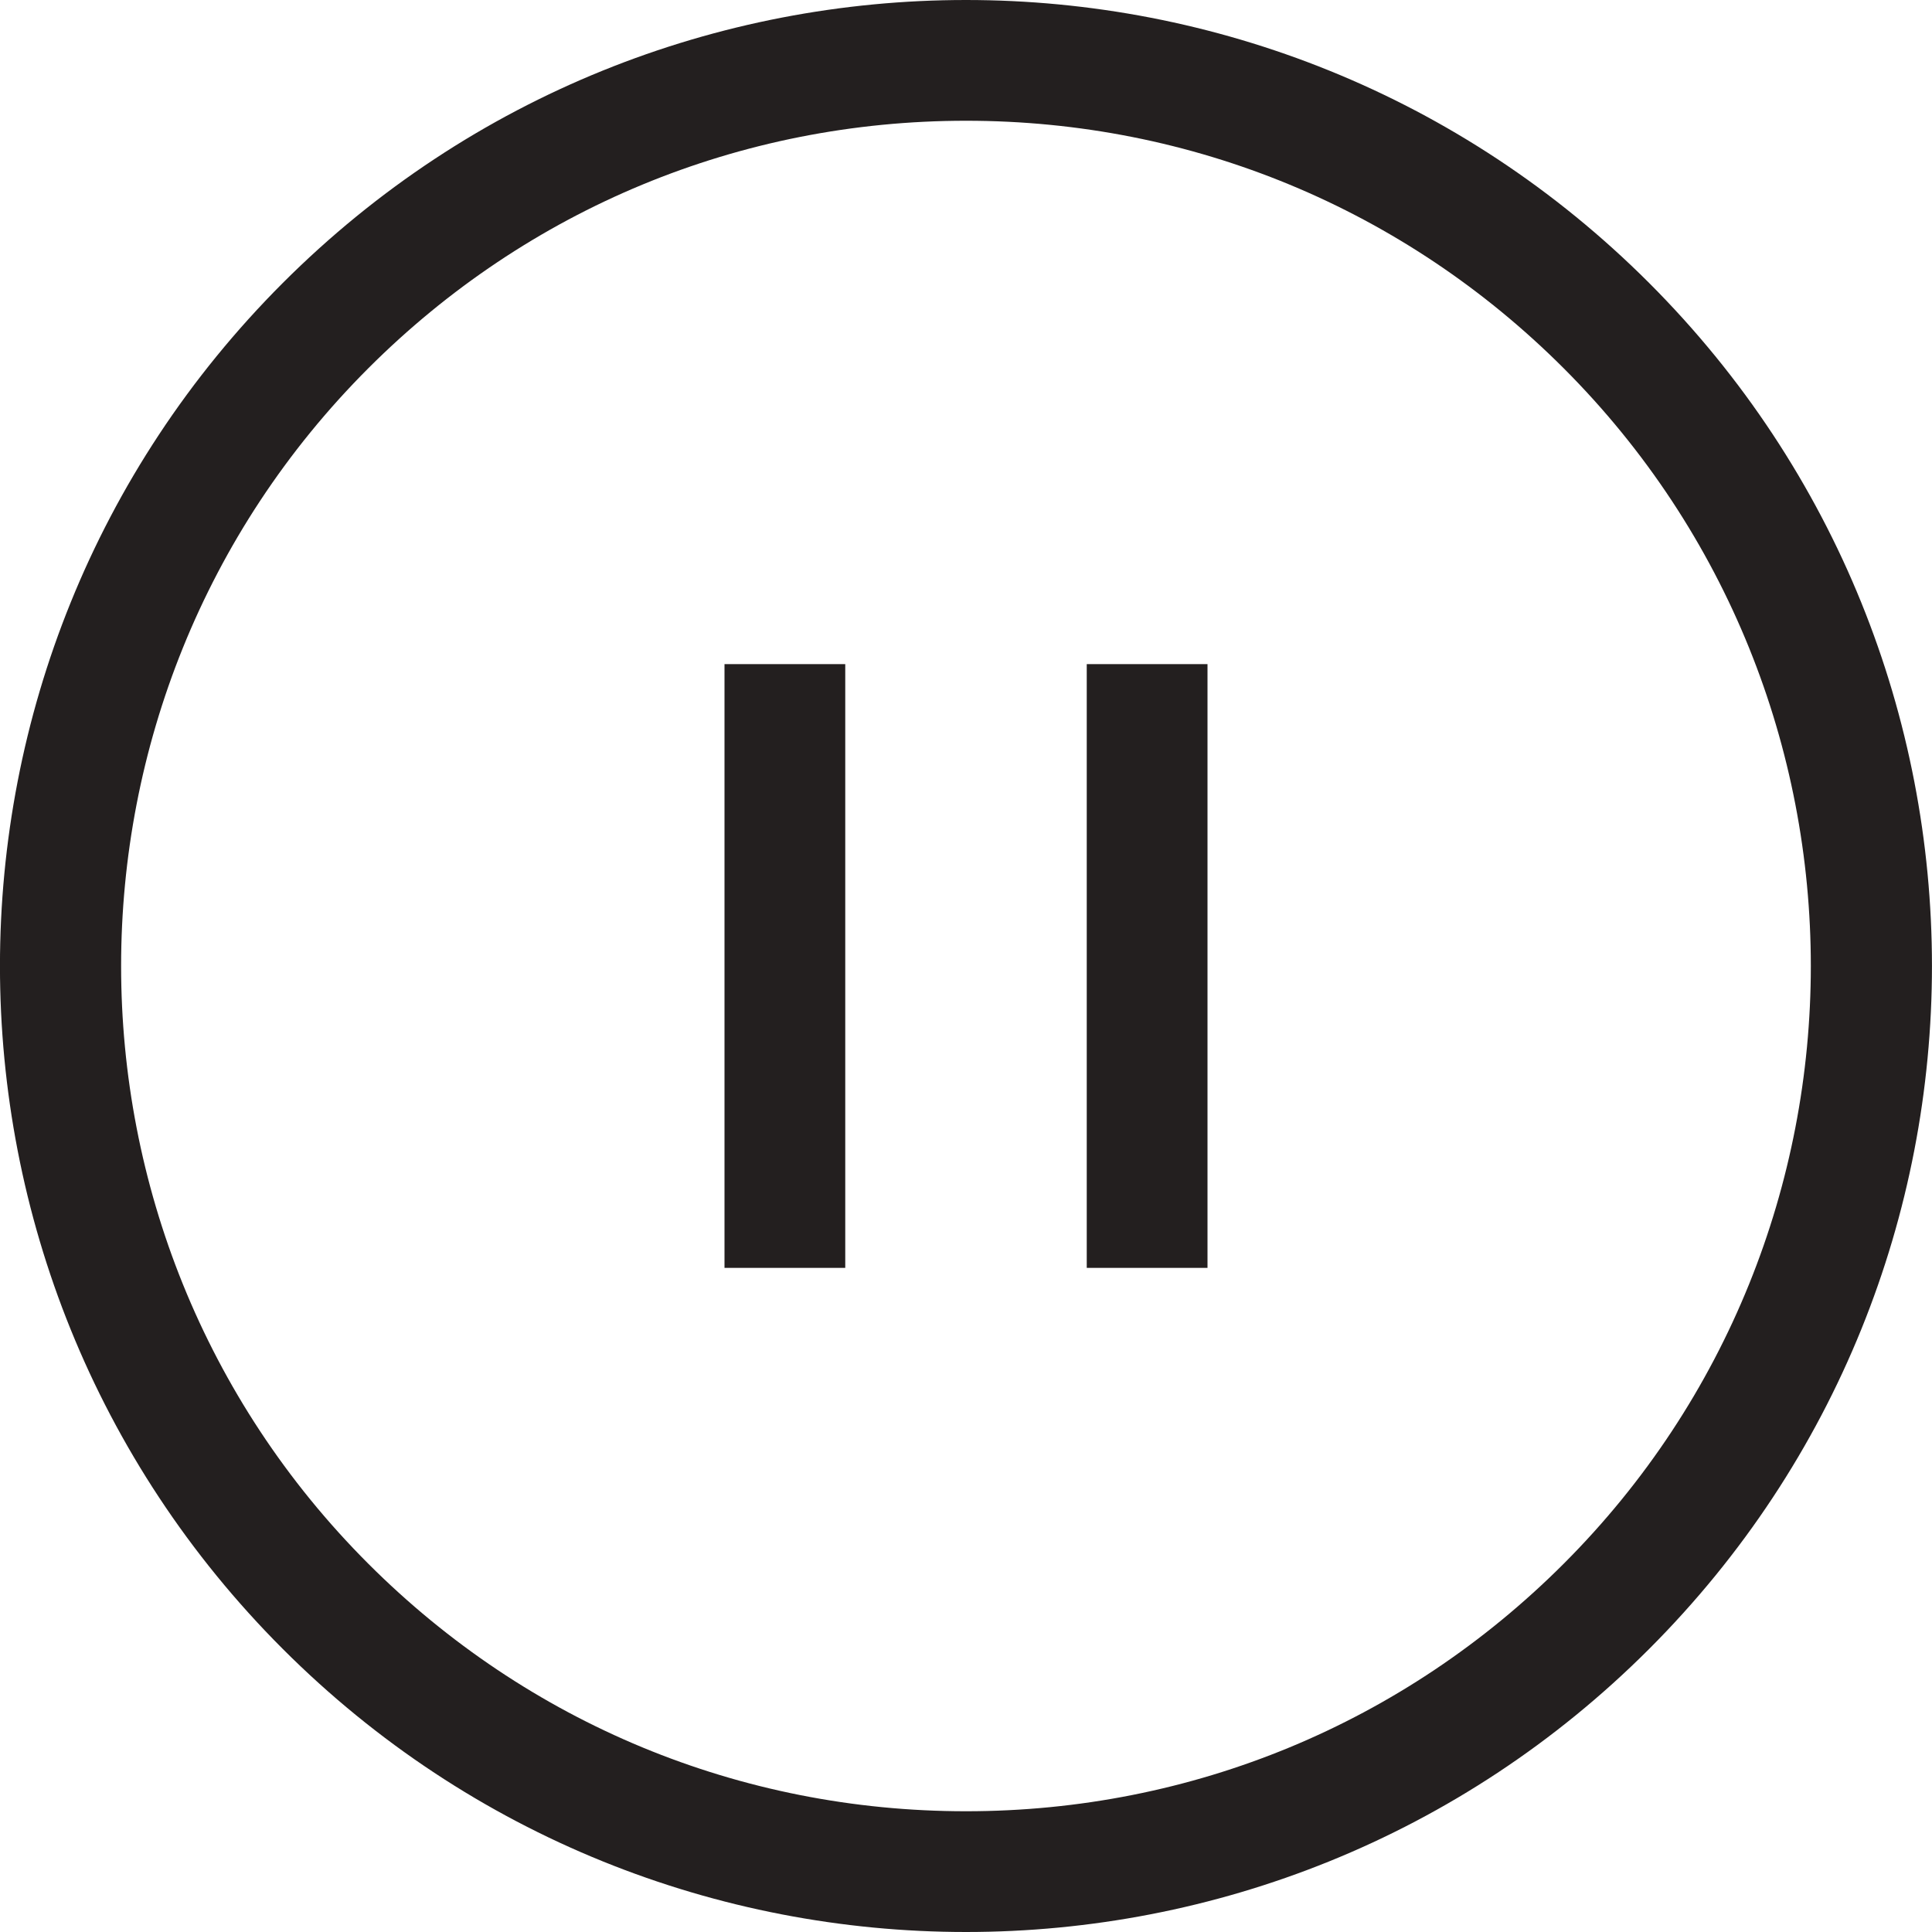 <?xml version="1.0" encoding="UTF-8" standalone="no"?>
<svg width="24px" height="24px" viewBox="0 0 24 24" version="1.1" xmlns="http://www.w3.org/2000/svg" xmlns:xlink="http://www.w3.org/1999/xlink">
    <!-- Generator: Sketch 40.3 (33839) - http://www.bohemiancoding.com/sketch -->
    <title>Pause</title>
    <desc>Created with Sketch.</desc>
    <defs>
        <polygon id="path-1" points="0 24 24 24 24 0 0 0"></polygon>
    </defs>
    <g id="Outline-v2" stroke="none" stroke-width="1" fill="none" fill-rule="evenodd">
        <g id="Pause">
            <g id="Page-1">
                <g id="Group-3" fill="#231F1F">
                    <path d="M19.425,19.425 C17.442,21.408 14.805,22.5 12,22.5 C9.195,22.5 6.558,21.408 4.575,19.425 C0.481,15.331 0.481,8.67 4.575,4.575 C6.558,2.592 9.195,1.5 12,1.5 C14.805,1.5 17.442,2.592 19.425,4.575 C23.518,8.67 23.518,15.331 19.425,19.425 M20.485,3.514 C18.142,1.171 15.072,-0 12,-0 C8.929,-0 5.857,1.171 3.514,3.514 C-1.172,8.2 -1.172,15.799 3.514,20.485 C5.857,22.828 8.929,24 12,24 C15.072,24 18.142,22.828 20.485,20.485 C25.171,15.799 25.171,8.2 20.485,3.514" id="Fill-1"></path>
                </g>
                <mask id="mask-2" fill="white">
                    <use xlink:href="#path-1"></use>
                </mask>
                <g id="Clip-5"></g>
                <polygon id="Fill-4" fill="#231F1F" mask="url(#mask-2)" points="9 15.75 10.5 15.75 10.5 8.25 9 8.25"></polygon>
                <polygon id="Fill-6" fill="#231F1F" mask="url(#mask-2)" points="13.5 15.75 15 15.75 15 8.25 13.5 8.25"></polygon>
            </g>
        </g>
    </g>
</svg>